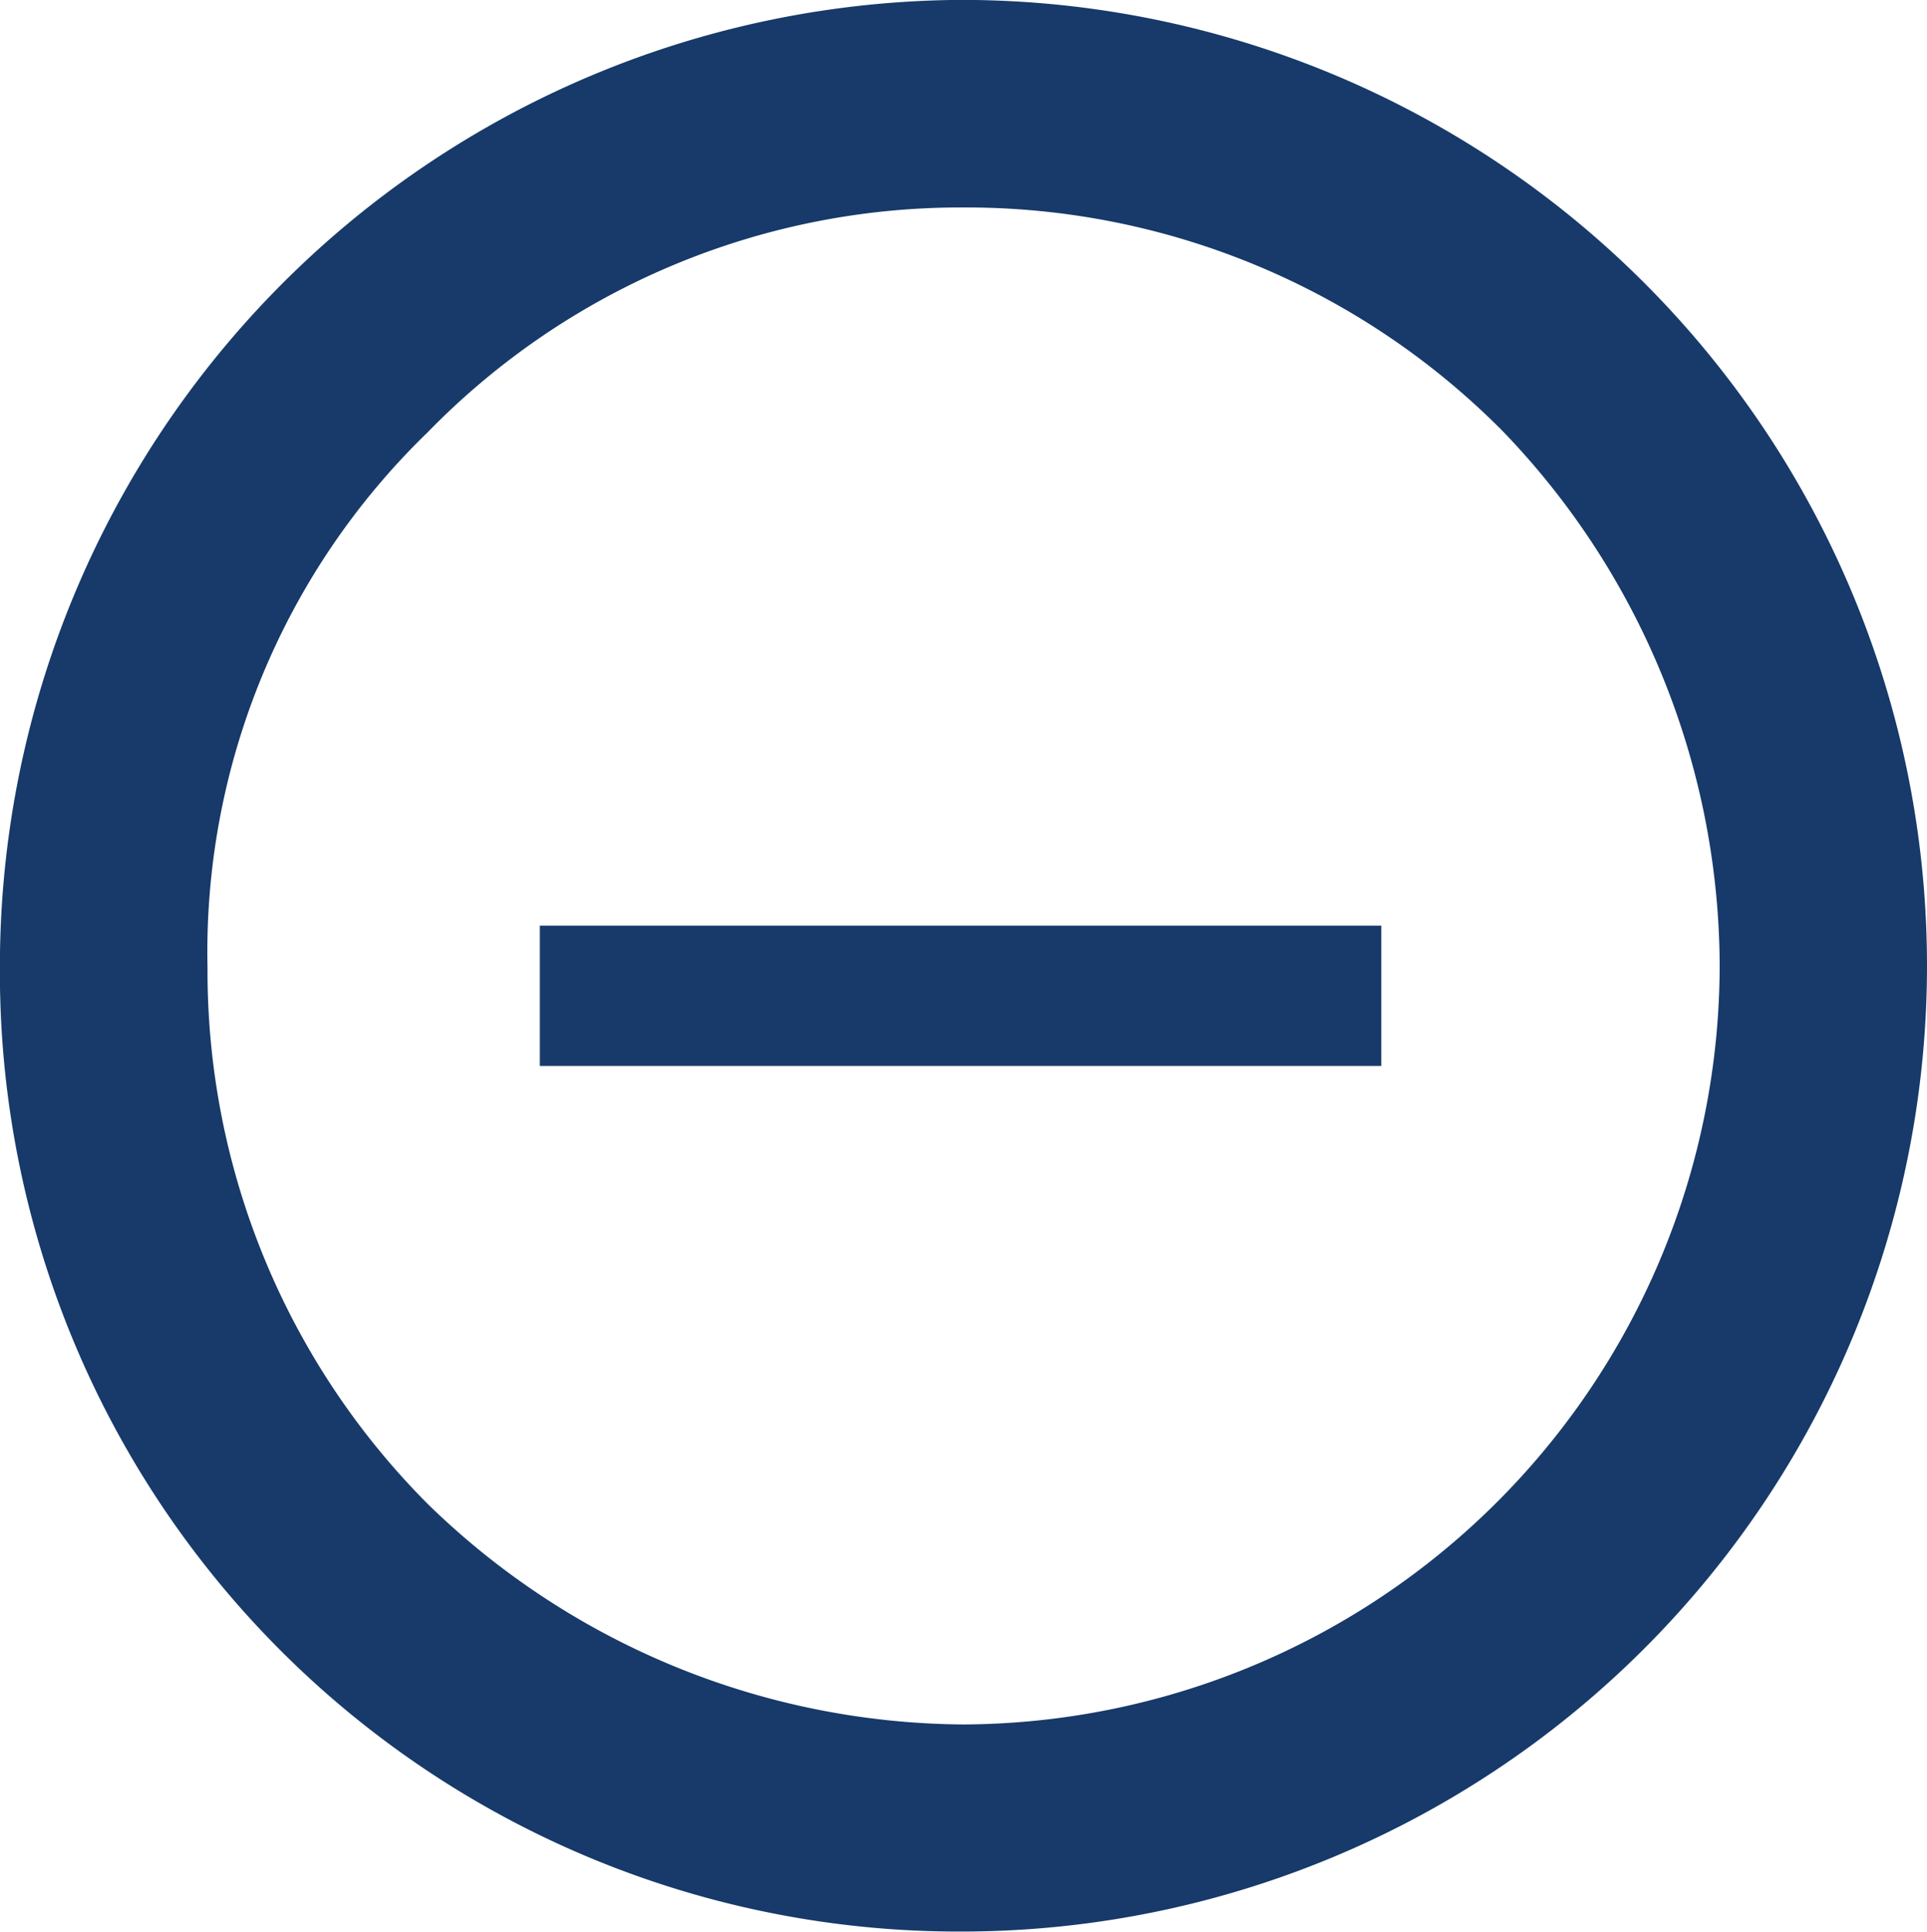 <svg id="ic09-active" xmlns="http://www.w3.org/2000/svg" width="20.772" height="20.818" viewBox="0 0 20.772 20.818">
  <path id="패스_44" data-name="패스 44" d="M911.464,496.412a8.137,8.137,0,0,0-5.777-2.375,8.013,8.013,0,0,0-5.775,2.422,7.794,7.794,0,0,0-2.374,5.775,8.134,8.134,0,0,0,2.374,5.776,8.337,8.337,0,0,0,5.775,2.376,8.188,8.188,0,0,0,8.151-8.2,8.334,8.334,0,0,0-2.374-5.775ZM905.64,491.8a10.409,10.409,0,0,1,.048,20.818A10.336,10.336,0,0,1,895.3,502.233,10.416,10.416,0,0,1,905.64,491.8Z" transform="translate(-895.301 -491.801)" fill="#173a6a" fill-rule="evenodd"/>
  <rect id="사각형_43" data-name="사각형 43" width="9.07" height="1.512" transform="translate(5.819 9.976)" fill="#173a6a"/>
</svg>
